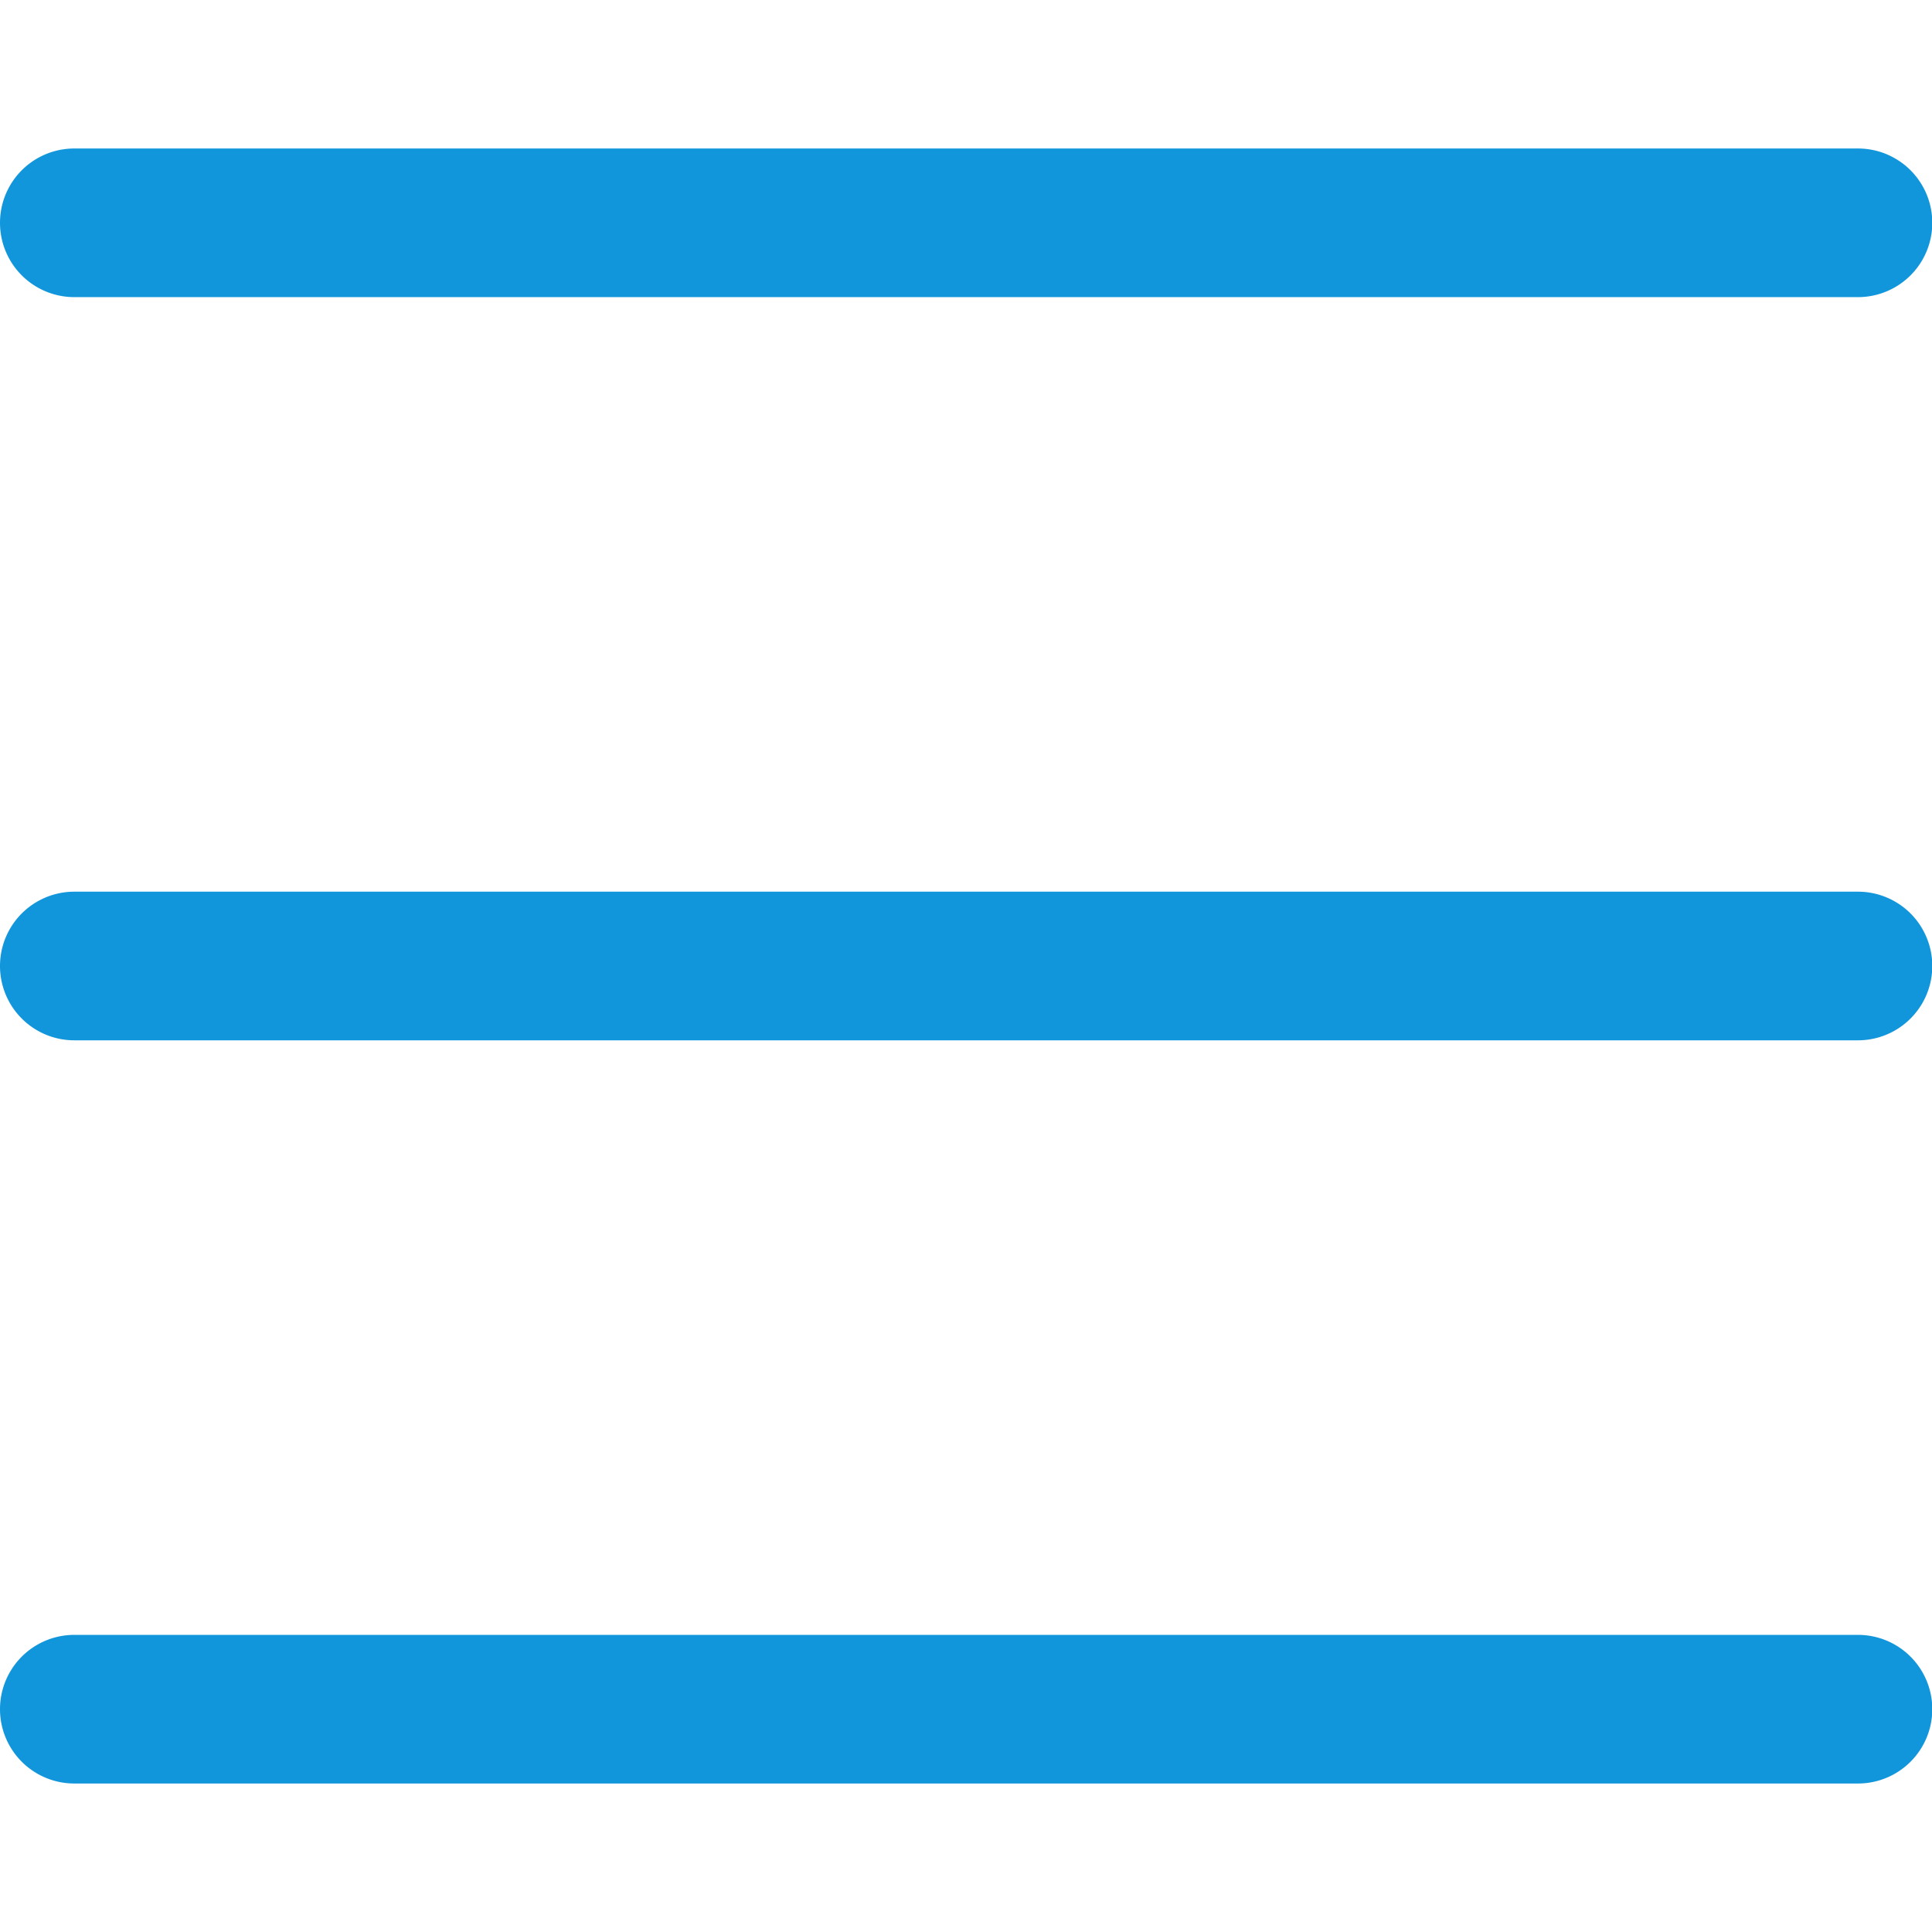 <?xml version="1.0" standalone="no"?><!DOCTYPE svg PUBLIC "-//W3C//DTD SVG 1.1//EN" "http://www.w3.org/Graphics/SVG/1.1/DTD/svg11.dtd"><svg t="1521388891784" class="icon" style="" viewBox="0 0 1210 1024" version="1.1" xmlns="http://www.w3.org/2000/svg" p-id="2091" xmlns:xlink="http://www.w3.org/1999/xlink" width="32" height="32"><defs><style type="text/css"></style></defs><path d="M1163.636 93.091H46.545a46.545 46.545 0 0 1 0-93.091h1117.091a46.545 46.545 0 0 1 0 93.091zM1163.636 558.545H46.545a46.545 46.545 0 0 1 0-93.091h1117.091a46.545 46.545 0 0 1 0 93.091zM1163.636 1024H46.545a46.545 46.545 0 0 1 0-93.091h1117.091a46.545 46.545 0 0 1 0 93.091z" p-id="2092" fill="#1296db"></path></svg>